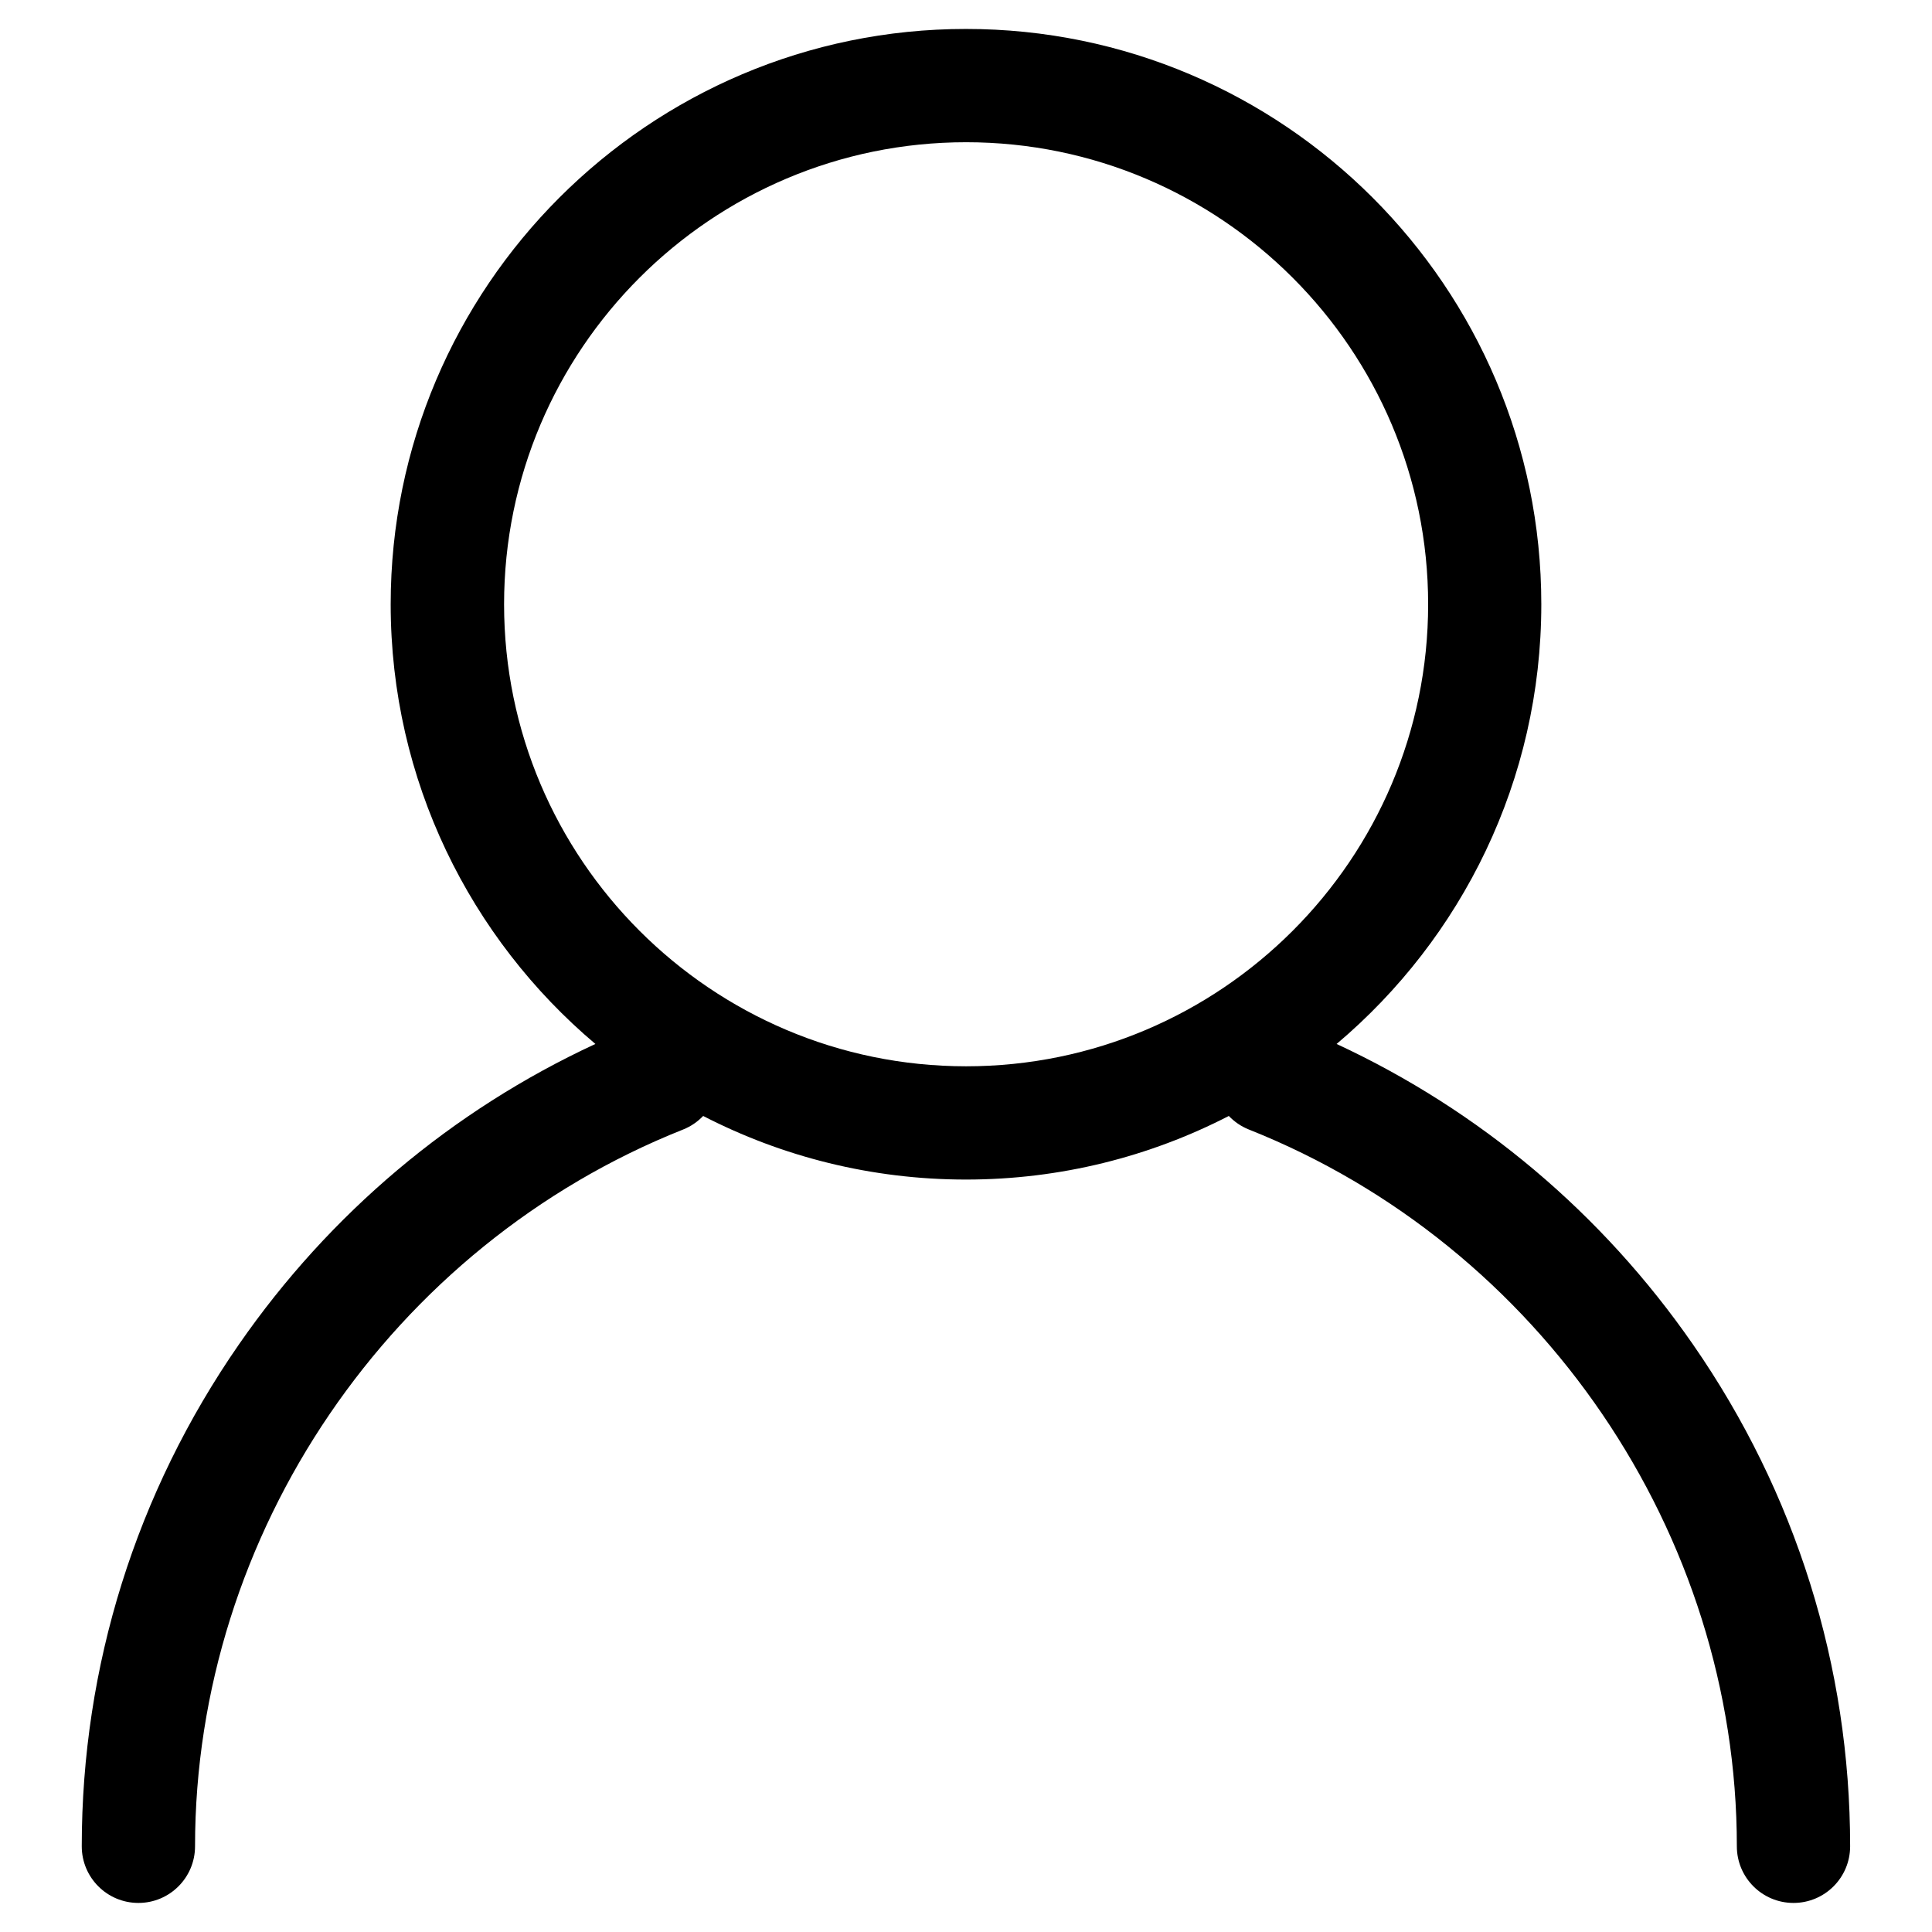 <svg version="1.1" id="Layer_1" xmlns="http://www.w3.org/2000/svg" xmlns:xlink="http://www.w3.org/1999/xlink" x="0px" y="0px"
	 fill="none" class="icon icon-account" viewBox="0 0 1200 1200" enable-background="new 0 0 1200 1200" xml:space="preserve">
<path fill="currentColor" d="M1051.51,835.016c-56.382-81.333-132.491-145.331-221.319-186.593c77.695-65.589,127.144-163.689,127.144-273.105
	c0-197.057-160.281-357.338-357.338-357.338S242.658,178.261,242.658,375.318c0,109.409,49.447,207.509,127.144,273.105
	c-88.891,41.206-164.998,105.26-221.38,186.593c-63.885,92.131-97.644,199.894-97.644,311.748c0,19.438,15.743,35.182,35.182,35.182
	s35.182-15.743,35.182-35.182c0-194.219,121.796-373.137,303.163-445.208c4.888-1.932,9.037-4.888,12.448-8.412
	c48.936,25.235,104.465,39.501,163.24,39.501c58.774,0,114.241-14.266,163.24-39.501c3.41,3.524,7.559,6.479,12.448,8.412
	c181.306,72.069,303.103,250.989,303.103,445.208c0,19.438,15.743,35.182,35.182,35.182c19.439,0,35.182-15.743,35.182-35.182
	c0-111.854-33.761-219.682-97.645-311.748L1051.51,835.016z M313.092,375.318c0-158.232,128.732-286.976,286.976-286.976
	s286.976,128.732,286.976,286.976c0,158.232-128.732,286.976-286.976,286.976S313.092,533.562,313.092,375.318z"/>
</svg>